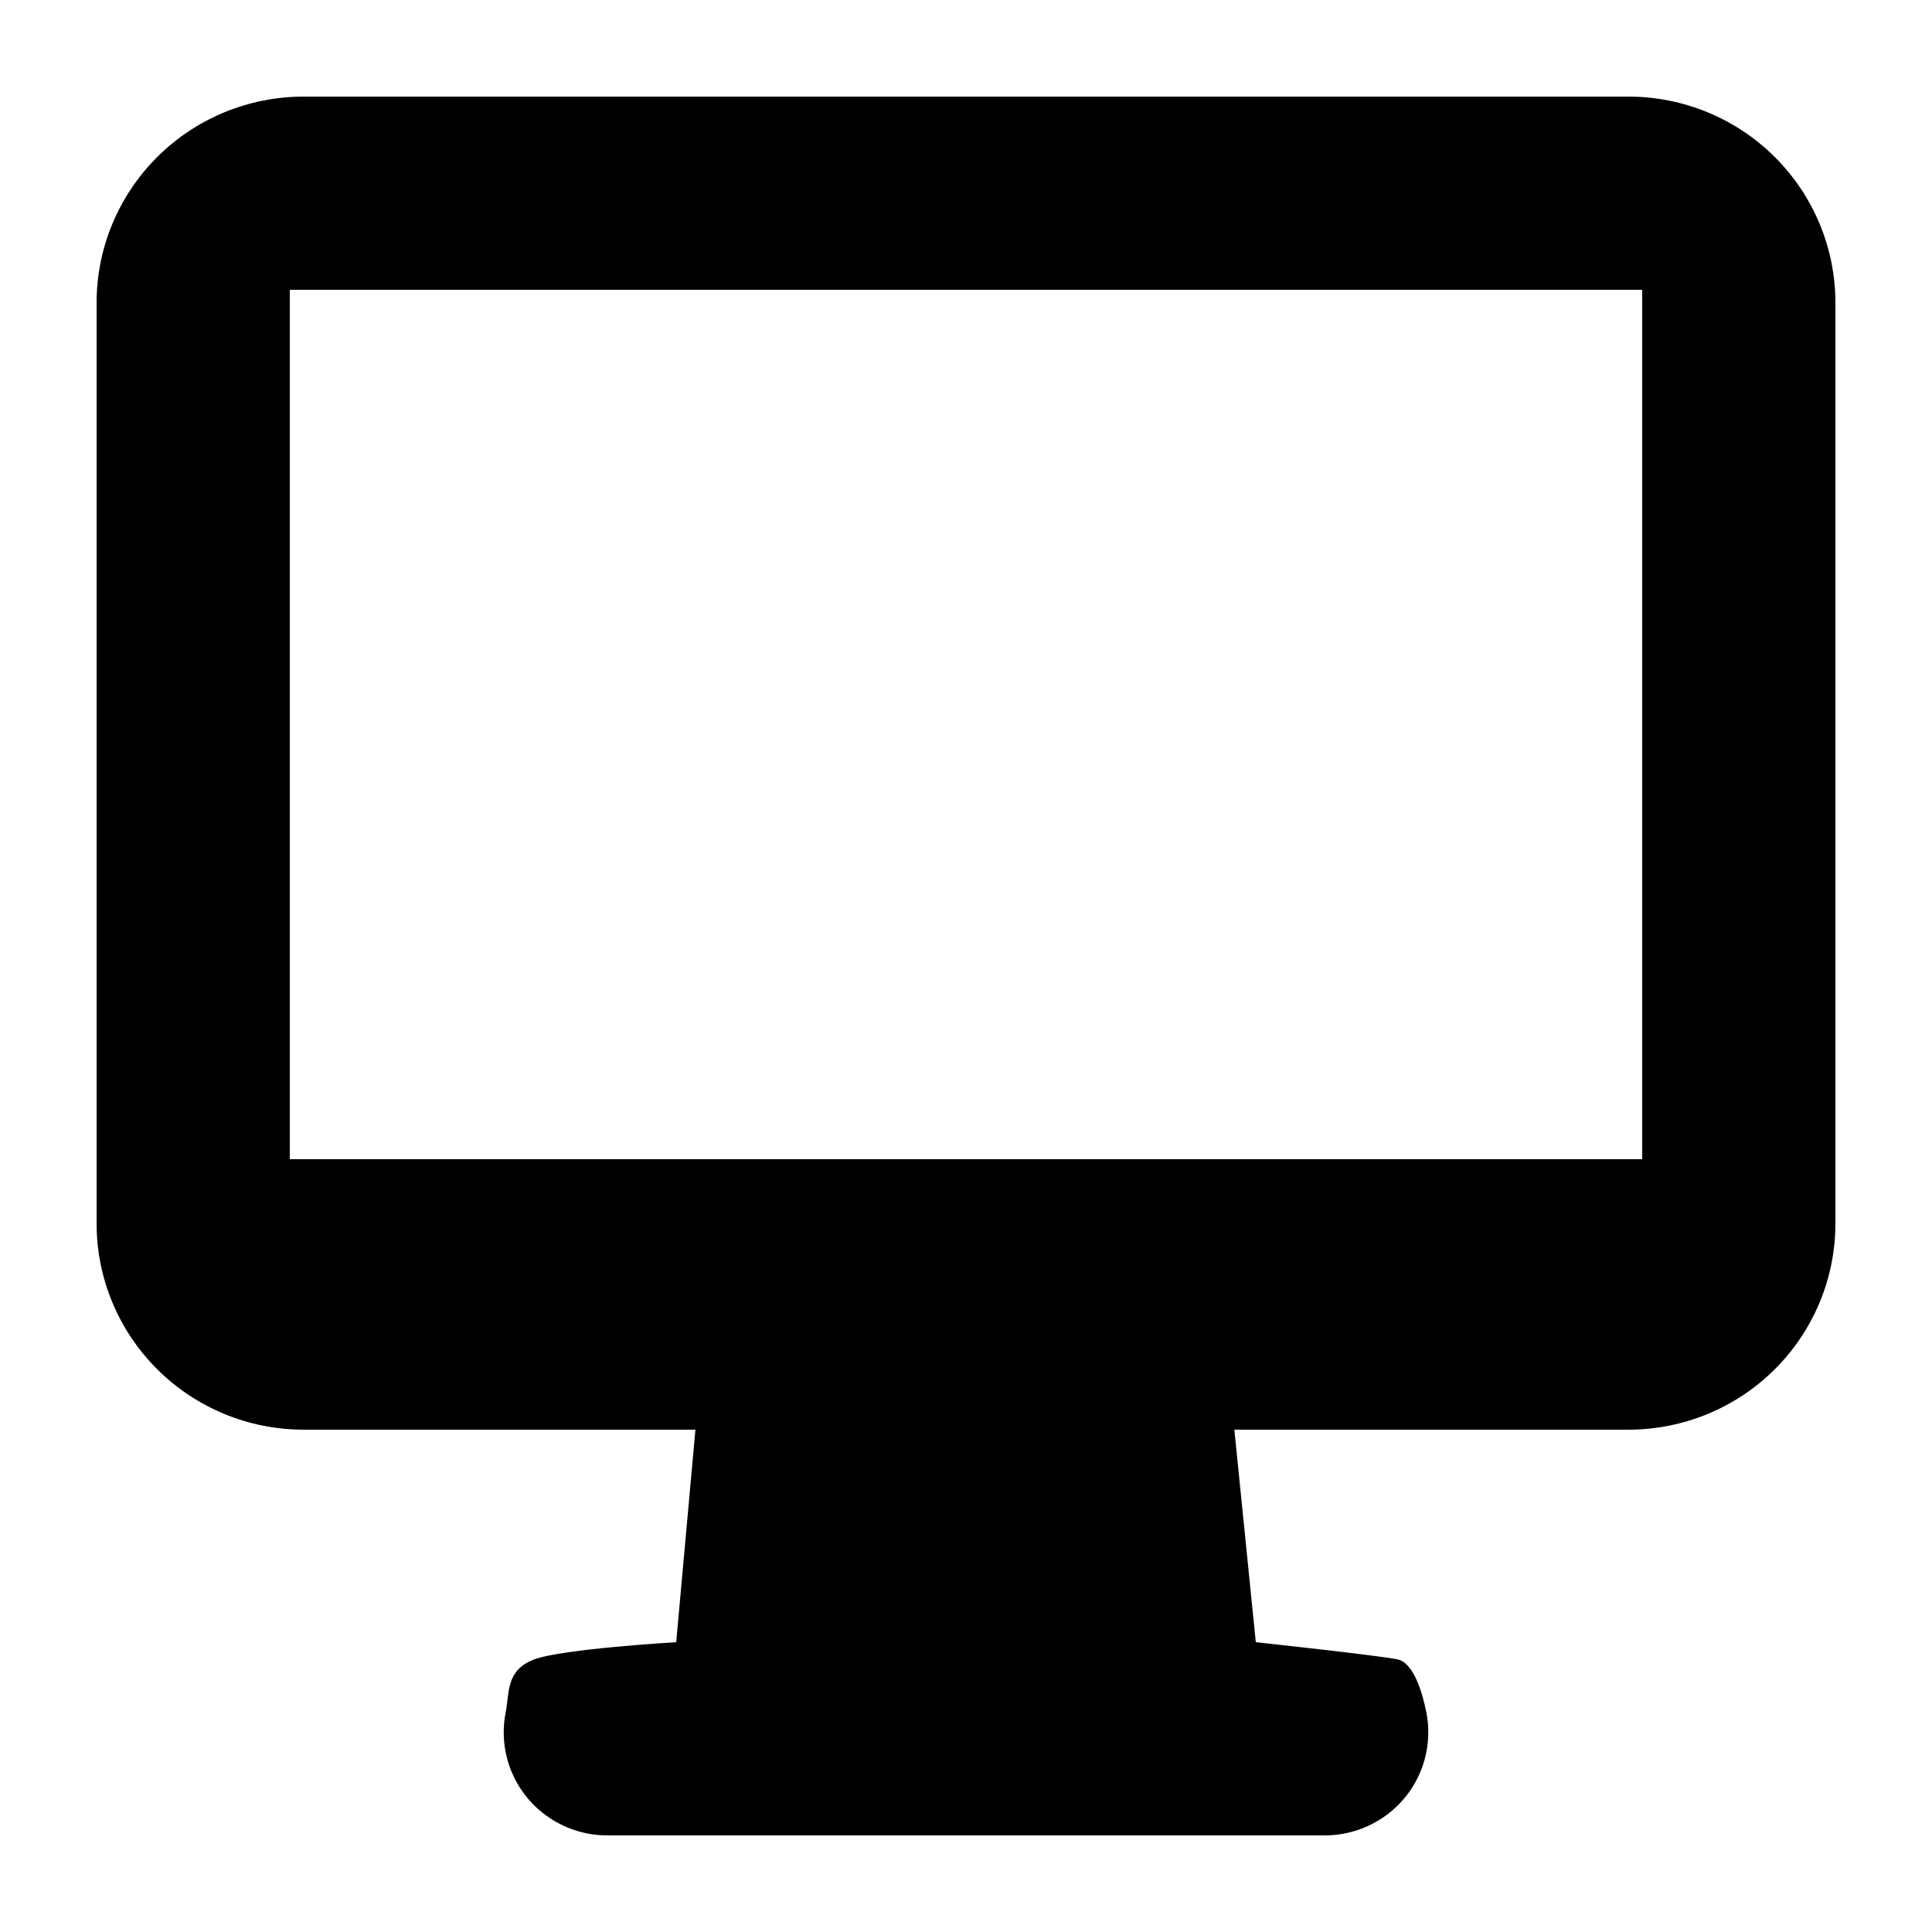 <svg viewBox="0 0 20 20" xmlns="http://www.w3.org/2000/svg" id="icon">
  <path fill-rule="evenodd" d="M1 3.133C1 2.568 1.226 2.025 1.628 1.625C2.029 1.225 2.575 1 3.143 1H16.857C17.425 1 17.971 1.225 18.372 1.625C18.774 2.025 19 2.568 19 3.133V12.667C19 13.232 18.774 13.775 18.372 14.175C17.971 14.575 17.425 14.8 16.857 14.8H12.778L13 17C13 17 14.309 17.141 14.472 17.179C14.634 17.218 14.724 17.518 14.765 17.725C14.806 17.932 14.785 18.147 14.704 18.341C14.623 18.536 14.486 18.703 14.309 18.82C14.133 18.937 13.926 19 13.714 19H6.286C6.074 19 5.867 18.937 5.691 18.82C5.514 18.703 5.377 18.536 5.296 18.341C5.215 18.147 5.194 17.932 5.235 17.725C5.276 17.518 5.235 17.291 5.528 17.179C5.821 17.068 7 17 7 17L7.199 14.8H3.143C2.575 14.8 2.029 14.575 1.628 14.175C1.226 13.775 1 13.232 1 12.667V3.133ZM3 12V3H17V12H3Z"/>
</svg>
